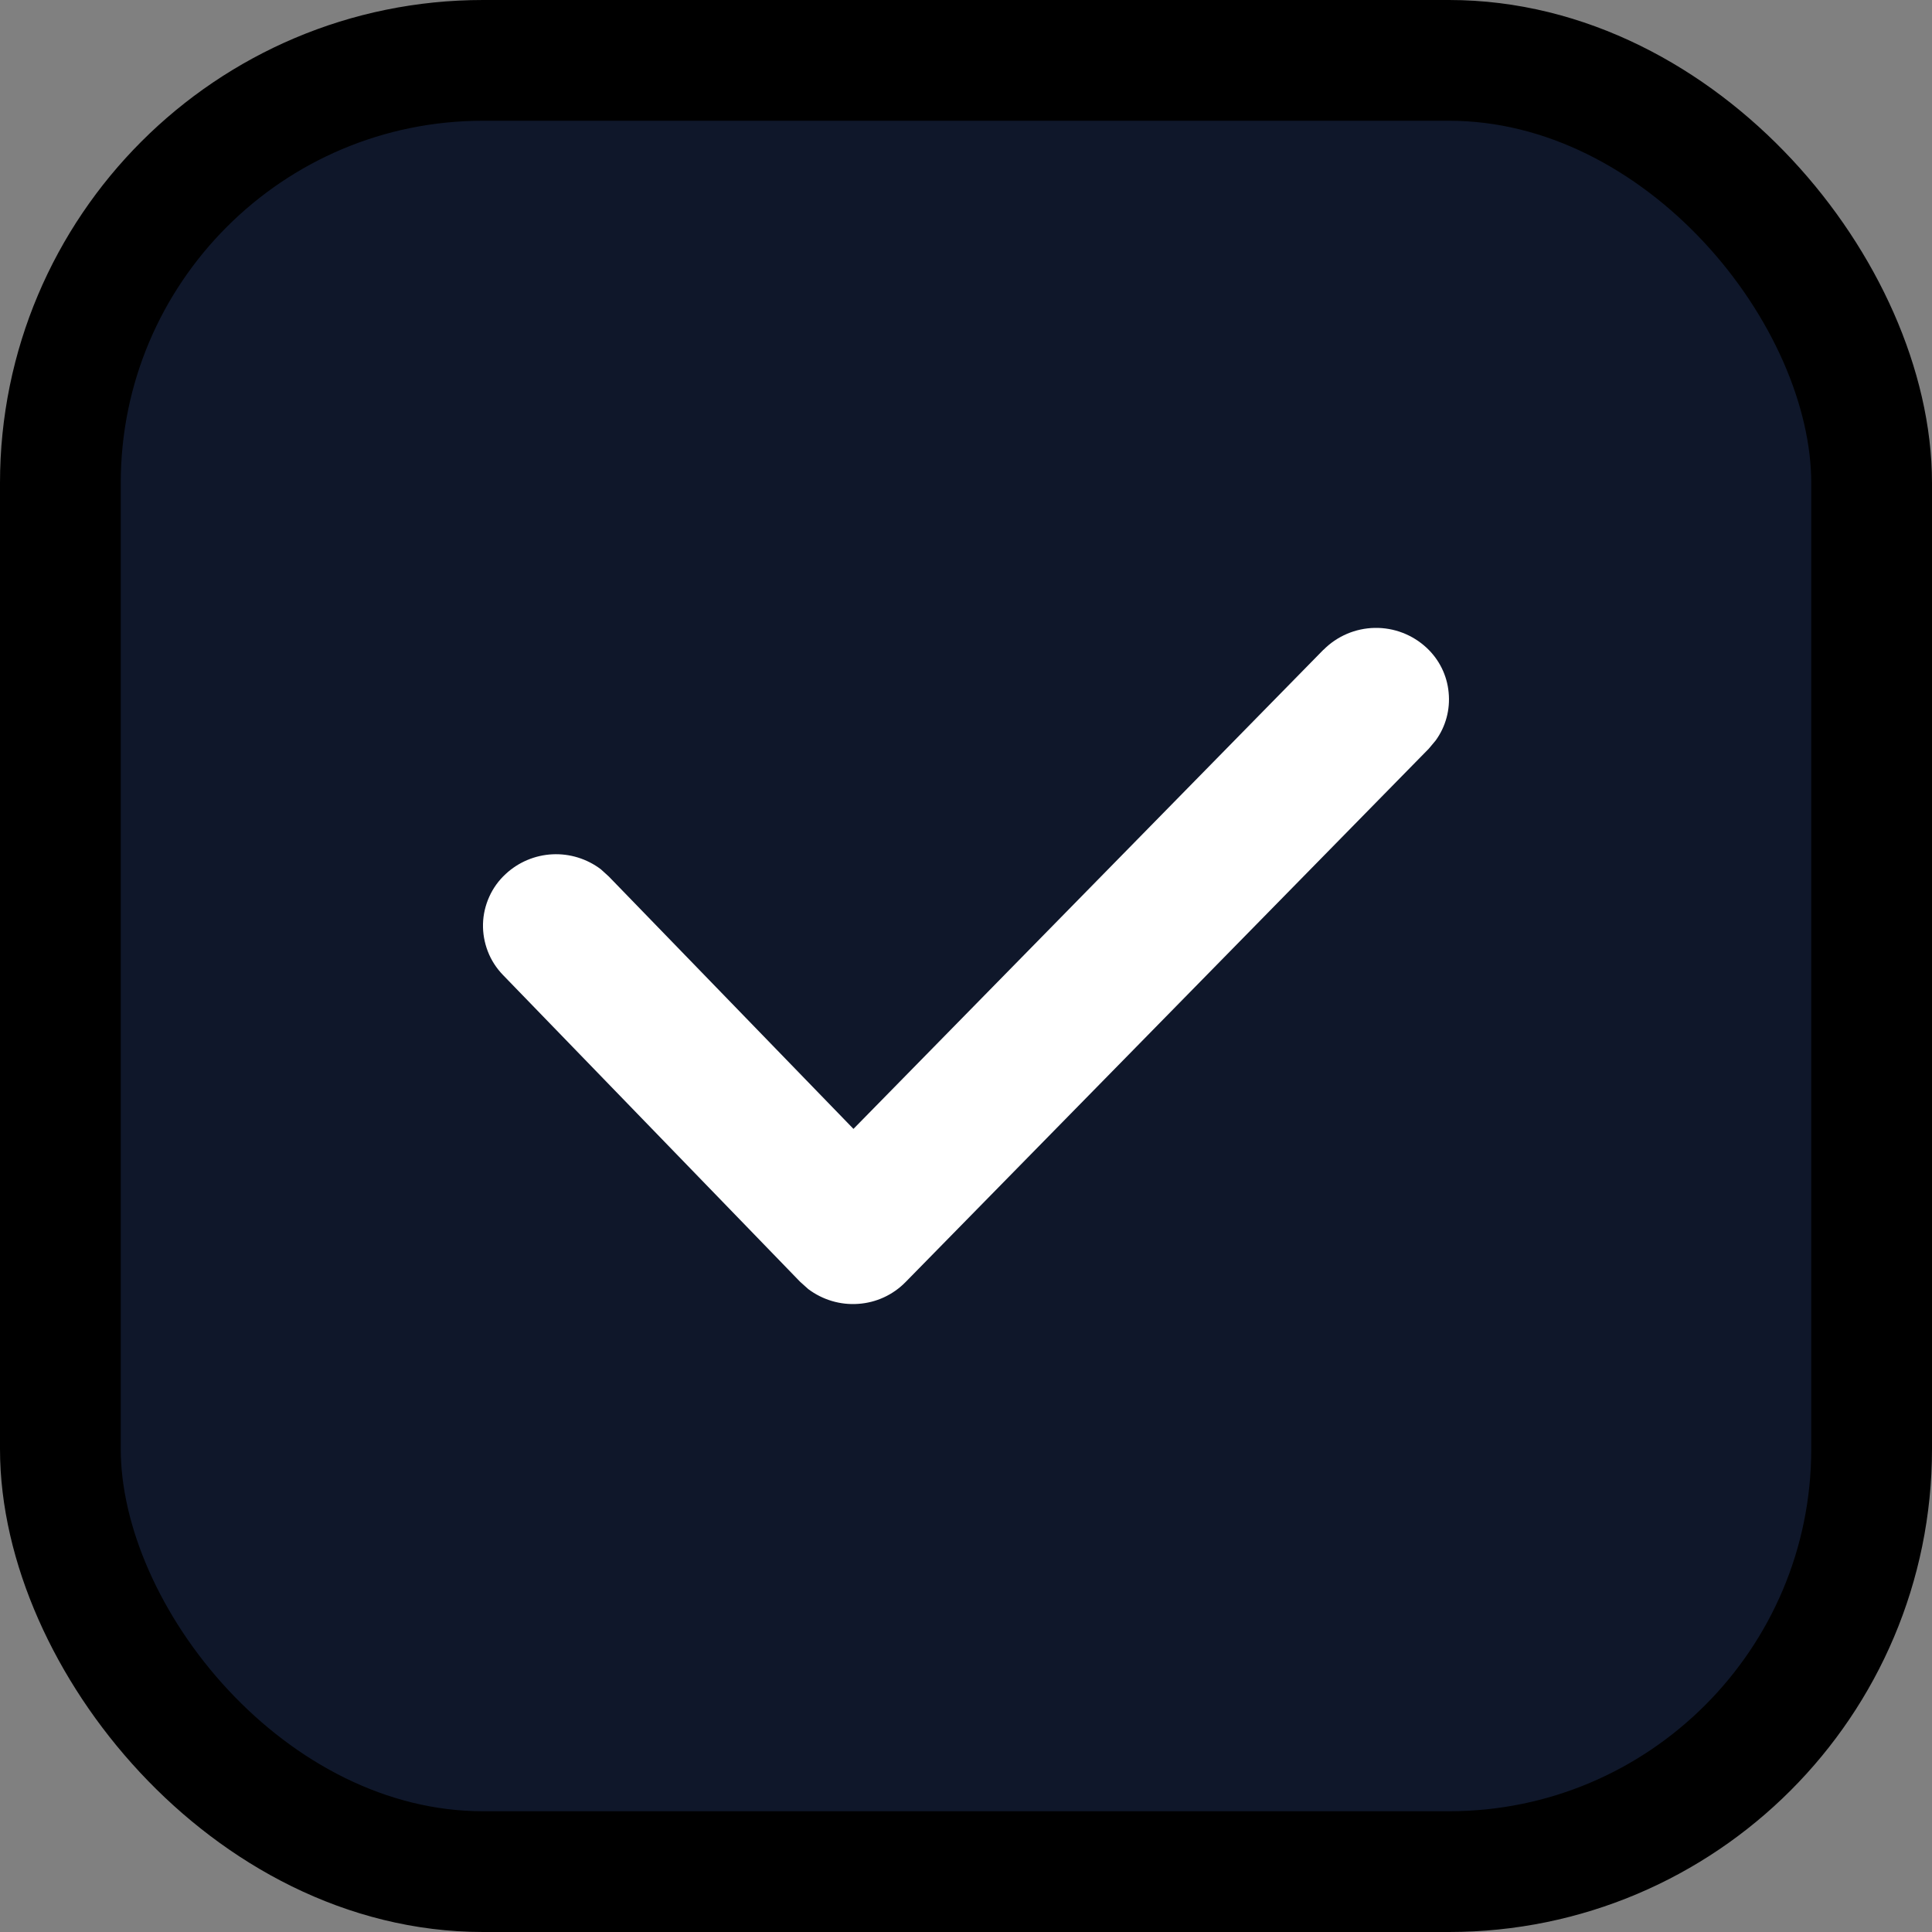 <svg width="16" height="16" viewBox="0 0 16 16" fill="none" xmlns="http://www.w3.org/2000/svg">
<rect x="0" y="0" width="16" height="16" fill="#808080" stroke="none"/>
<rect x="0.5" y="0.5" width="15" height="15" rx="3.5" fill="#0F172A" stroke="black"/>
<path d="M10.961 5.381C11.073 5.268 11.225 5.203 11.385 5.2C11.544 5.197 11.698 5.256 11.815 5.365C11.919 5.462 11.984 5.593 11.997 5.735C12.011 5.876 11.973 6.018 11.889 6.133L11.832 6.201L7.499 10.618C7.395 10.724 7.256 10.788 7.108 10.798C6.96 10.809 6.813 10.765 6.694 10.676L6.626 10.615L4.165 8.074C4.111 8.018 4.068 7.952 4.04 7.879C4.012 7.807 3.998 7.729 4 7.651C4.002 7.573 4.02 7.497 4.052 7.426C4.084 7.355 4.13 7.291 4.188 7.238C4.293 7.14 4.431 7.082 4.575 7.075C4.719 7.068 4.861 7.112 4.976 7.199L5.042 7.259L7.068 9.349L10.96 5.381H10.961Z" fill="white"/>
</svg>
